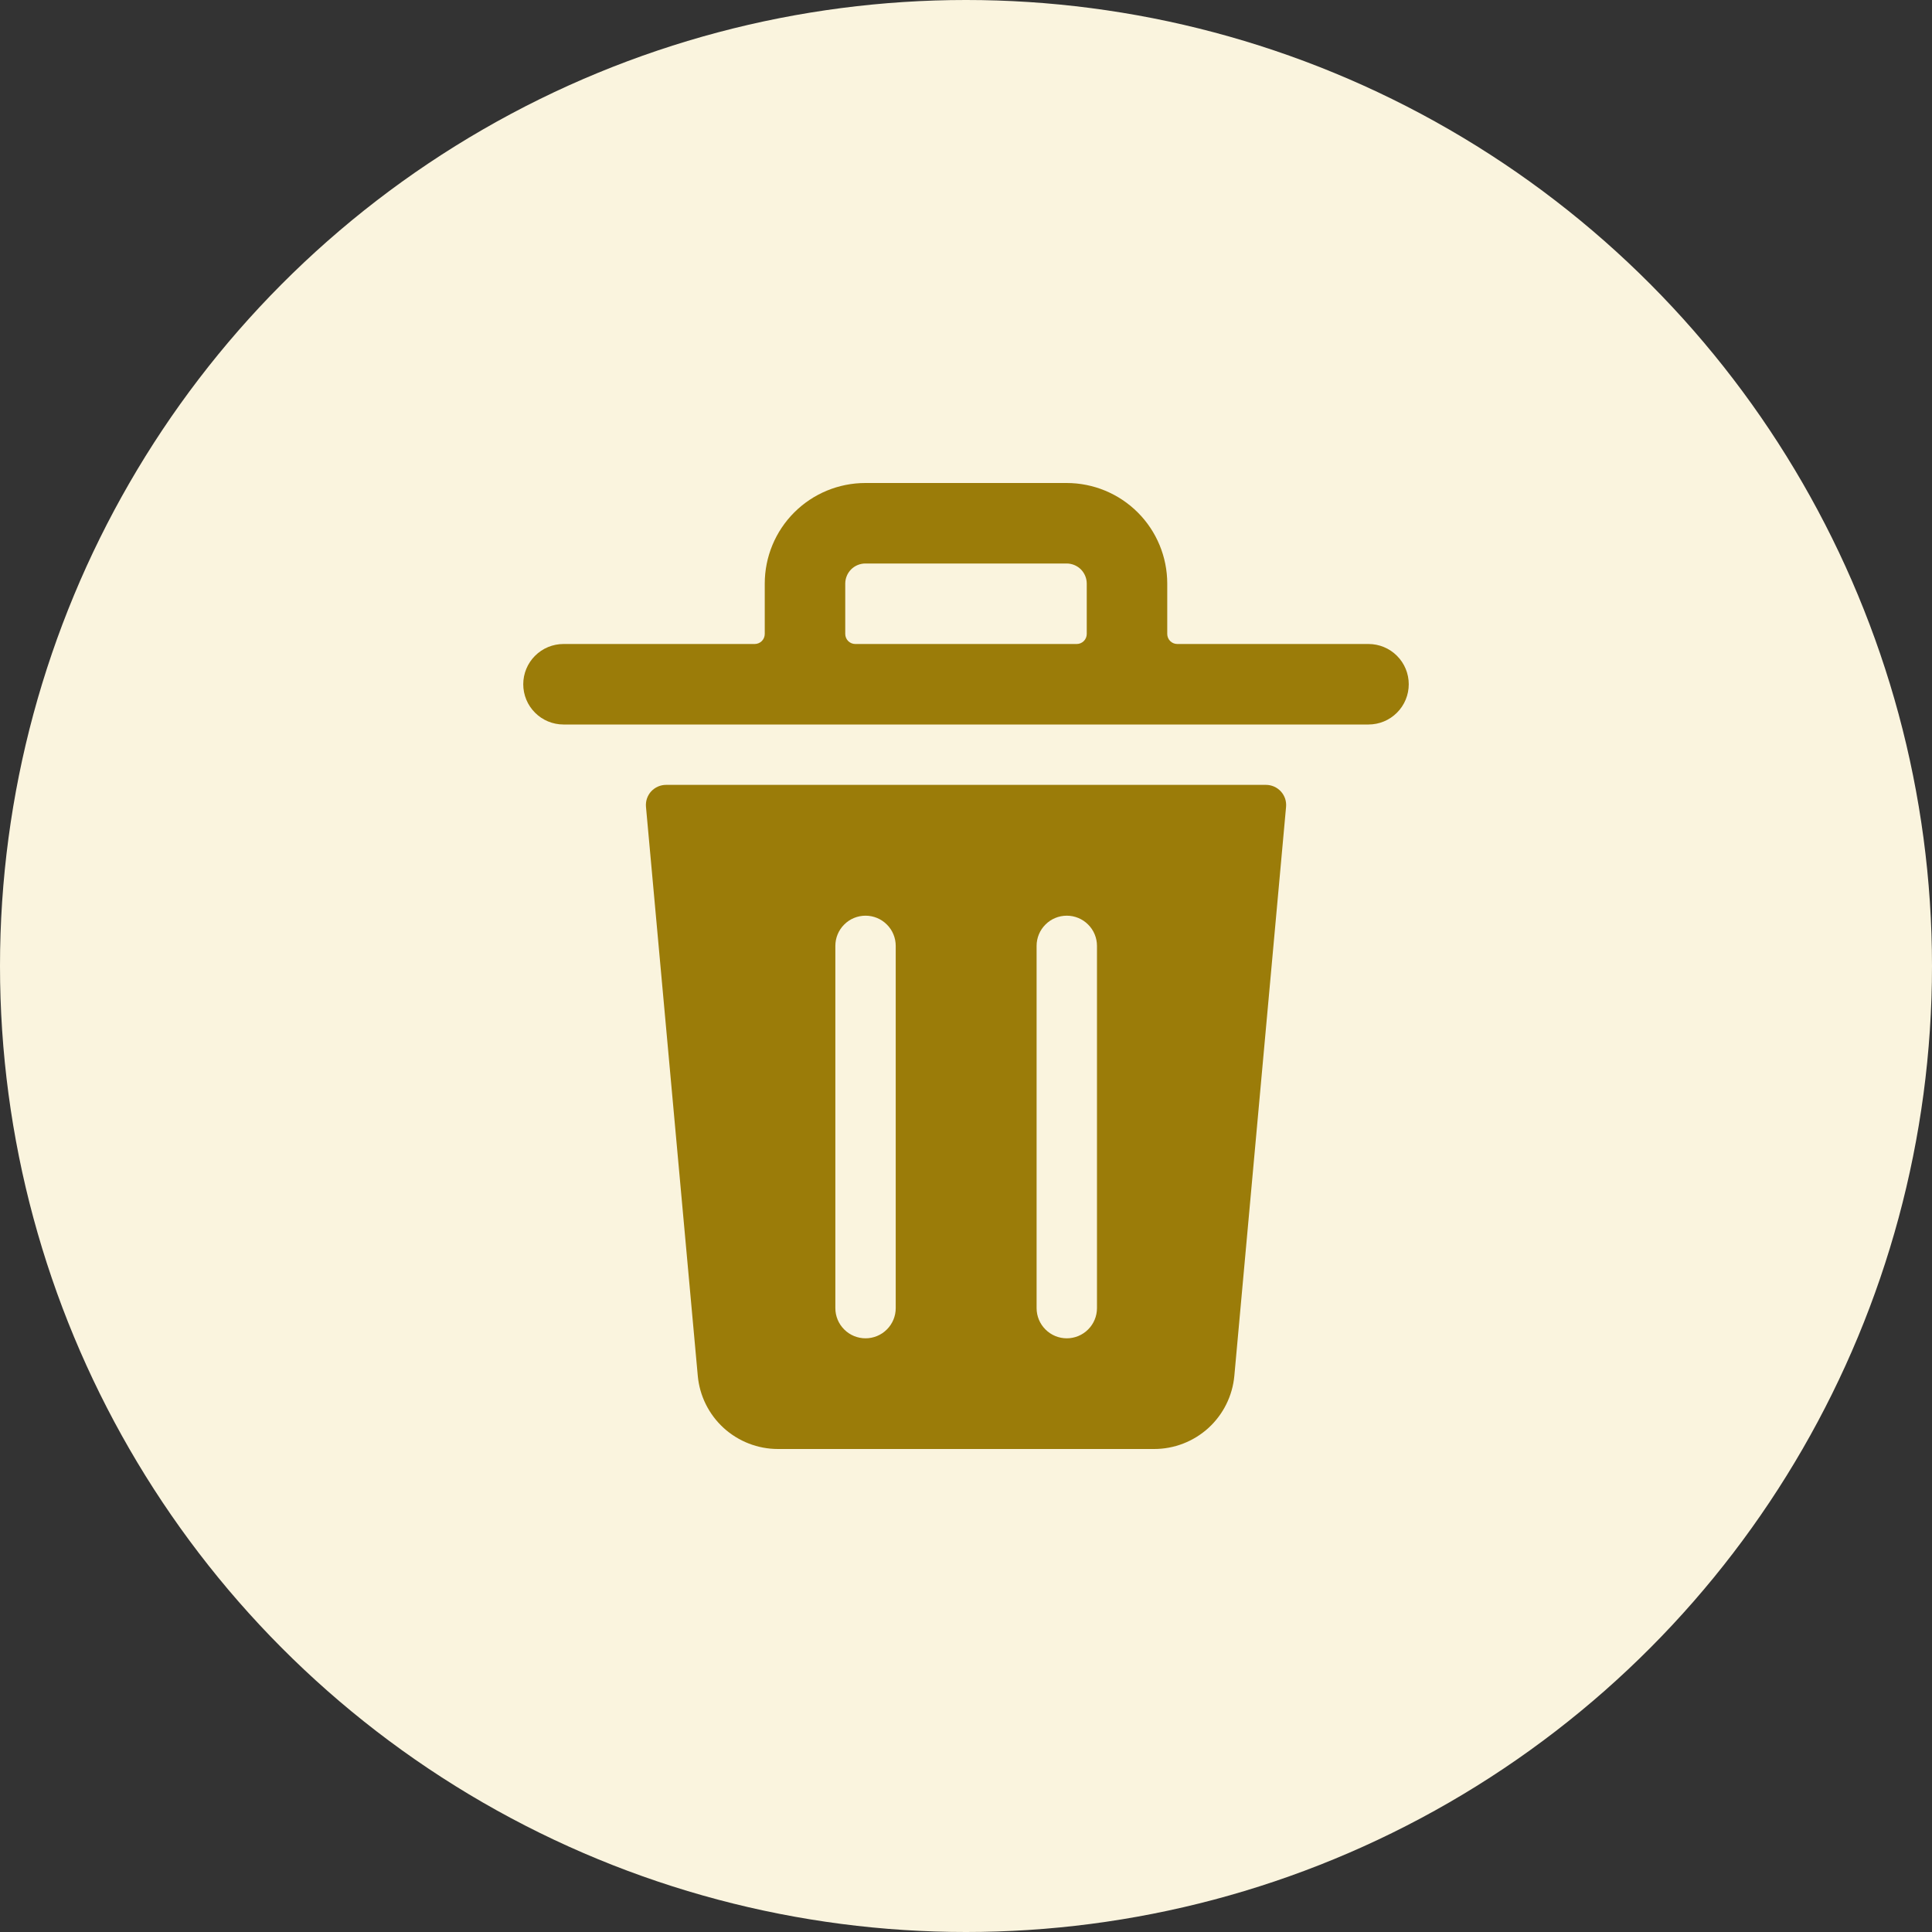 <svg width="48" height="48" viewBox="0 0 48 48" fill="none" xmlns="http://www.w3.org/2000/svg">
<rect x="0" y="0" width="48" height="48" fill="#333333" stroke="none"/>
<circle cx="24" cy="24" r="24" fill="#FAF4DE"/>
<g clip-path="url(#clip0_76_87980)">
<path d="M31.454 19.5H16.549C16.479 19.5 16.41 19.514 16.347 19.542C16.283 19.57 16.226 19.611 16.178 19.662C16.131 19.713 16.096 19.774 16.073 19.84C16.051 19.906 16.043 19.976 16.049 20.045L17.336 34.181C17.381 34.678 17.61 35.14 17.979 35.477C18.348 35.813 18.829 36 19.328 36H28.675C29.174 36 29.655 35.813 30.024 35.477C30.392 35.14 30.622 34.678 30.667 34.181L31.952 20.045C31.958 19.976 31.95 19.906 31.928 19.84C31.905 19.775 31.87 19.714 31.823 19.663C31.776 19.612 31.719 19.571 31.656 19.543C31.592 19.515 31.523 19.5 31.454 19.5ZM22.254 32.5C22.254 32.699 22.175 32.89 22.034 33.03C21.894 33.171 21.703 33.25 21.504 33.25C21.305 33.25 21.114 33.171 20.974 33.03C20.833 32.89 20.754 32.699 20.754 32.5V23.5C20.754 23.301 20.833 23.11 20.974 22.97C21.114 22.829 21.305 22.75 21.504 22.75C21.703 22.75 21.894 22.829 22.034 22.97C22.175 23.11 22.254 23.301 22.254 23.5V32.5ZM27.254 32.5C27.254 32.699 27.175 32.89 27.034 33.03C26.894 33.171 26.703 33.25 26.504 33.25C26.305 33.25 26.114 33.171 25.974 33.03C25.833 32.89 25.754 32.699 25.754 32.5V23.5C25.754 23.301 25.833 23.11 25.974 22.97C26.114 22.829 26.305 22.75 26.504 22.75C26.703 22.75 26.894 22.829 27.034 22.97C27.175 23.11 27.254 23.301 27.254 23.5V32.5Z" fill="#9B7C09"/>
<path d="M34 16H29.25C29.184 16 29.12 15.974 29.073 15.927C29.026 15.88 29 15.816 29 15.75V14.5C29 13.837 28.737 13.201 28.268 12.732C27.799 12.263 27.163 12 26.5 12H21.5C20.837 12 20.201 12.263 19.732 12.732C19.263 13.201 19 13.837 19 14.5V15.75C19 15.816 18.974 15.88 18.927 15.927C18.88 15.974 18.816 16 18.75 16H14C13.735 16 13.48 16.105 13.293 16.293C13.105 16.48 13 16.735 13 17C13 17.265 13.105 17.52 13.293 17.707C13.48 17.895 13.735 18 14 18H34C34.265 18 34.52 17.895 34.707 17.707C34.895 17.52 35 17.265 35 17C35 16.735 34.895 16.48 34.707 16.293C34.52 16.105 34.265 16 34 16V16ZM21 15.75V14.5C21 14.367 21.053 14.24 21.146 14.146C21.24 14.053 21.367 14 21.5 14H26.5C26.633 14 26.76 14.053 26.854 14.146C26.947 14.24 27 14.367 27 14.5V15.75C27 15.816 26.974 15.88 26.927 15.927C26.88 15.974 26.816 16 26.75 16H21.25C21.184 16 21.12 15.974 21.073 15.927C21.026 15.88 21 15.816 21 15.75Z" fill="#9B7C09"/>
</g>
<defs>
<clipPath id="clip0_76_87980">
<rect width="24" height="24" fill="white" transform="translate(12 12)"/>
</clipPath>
</defs>
</svg>
